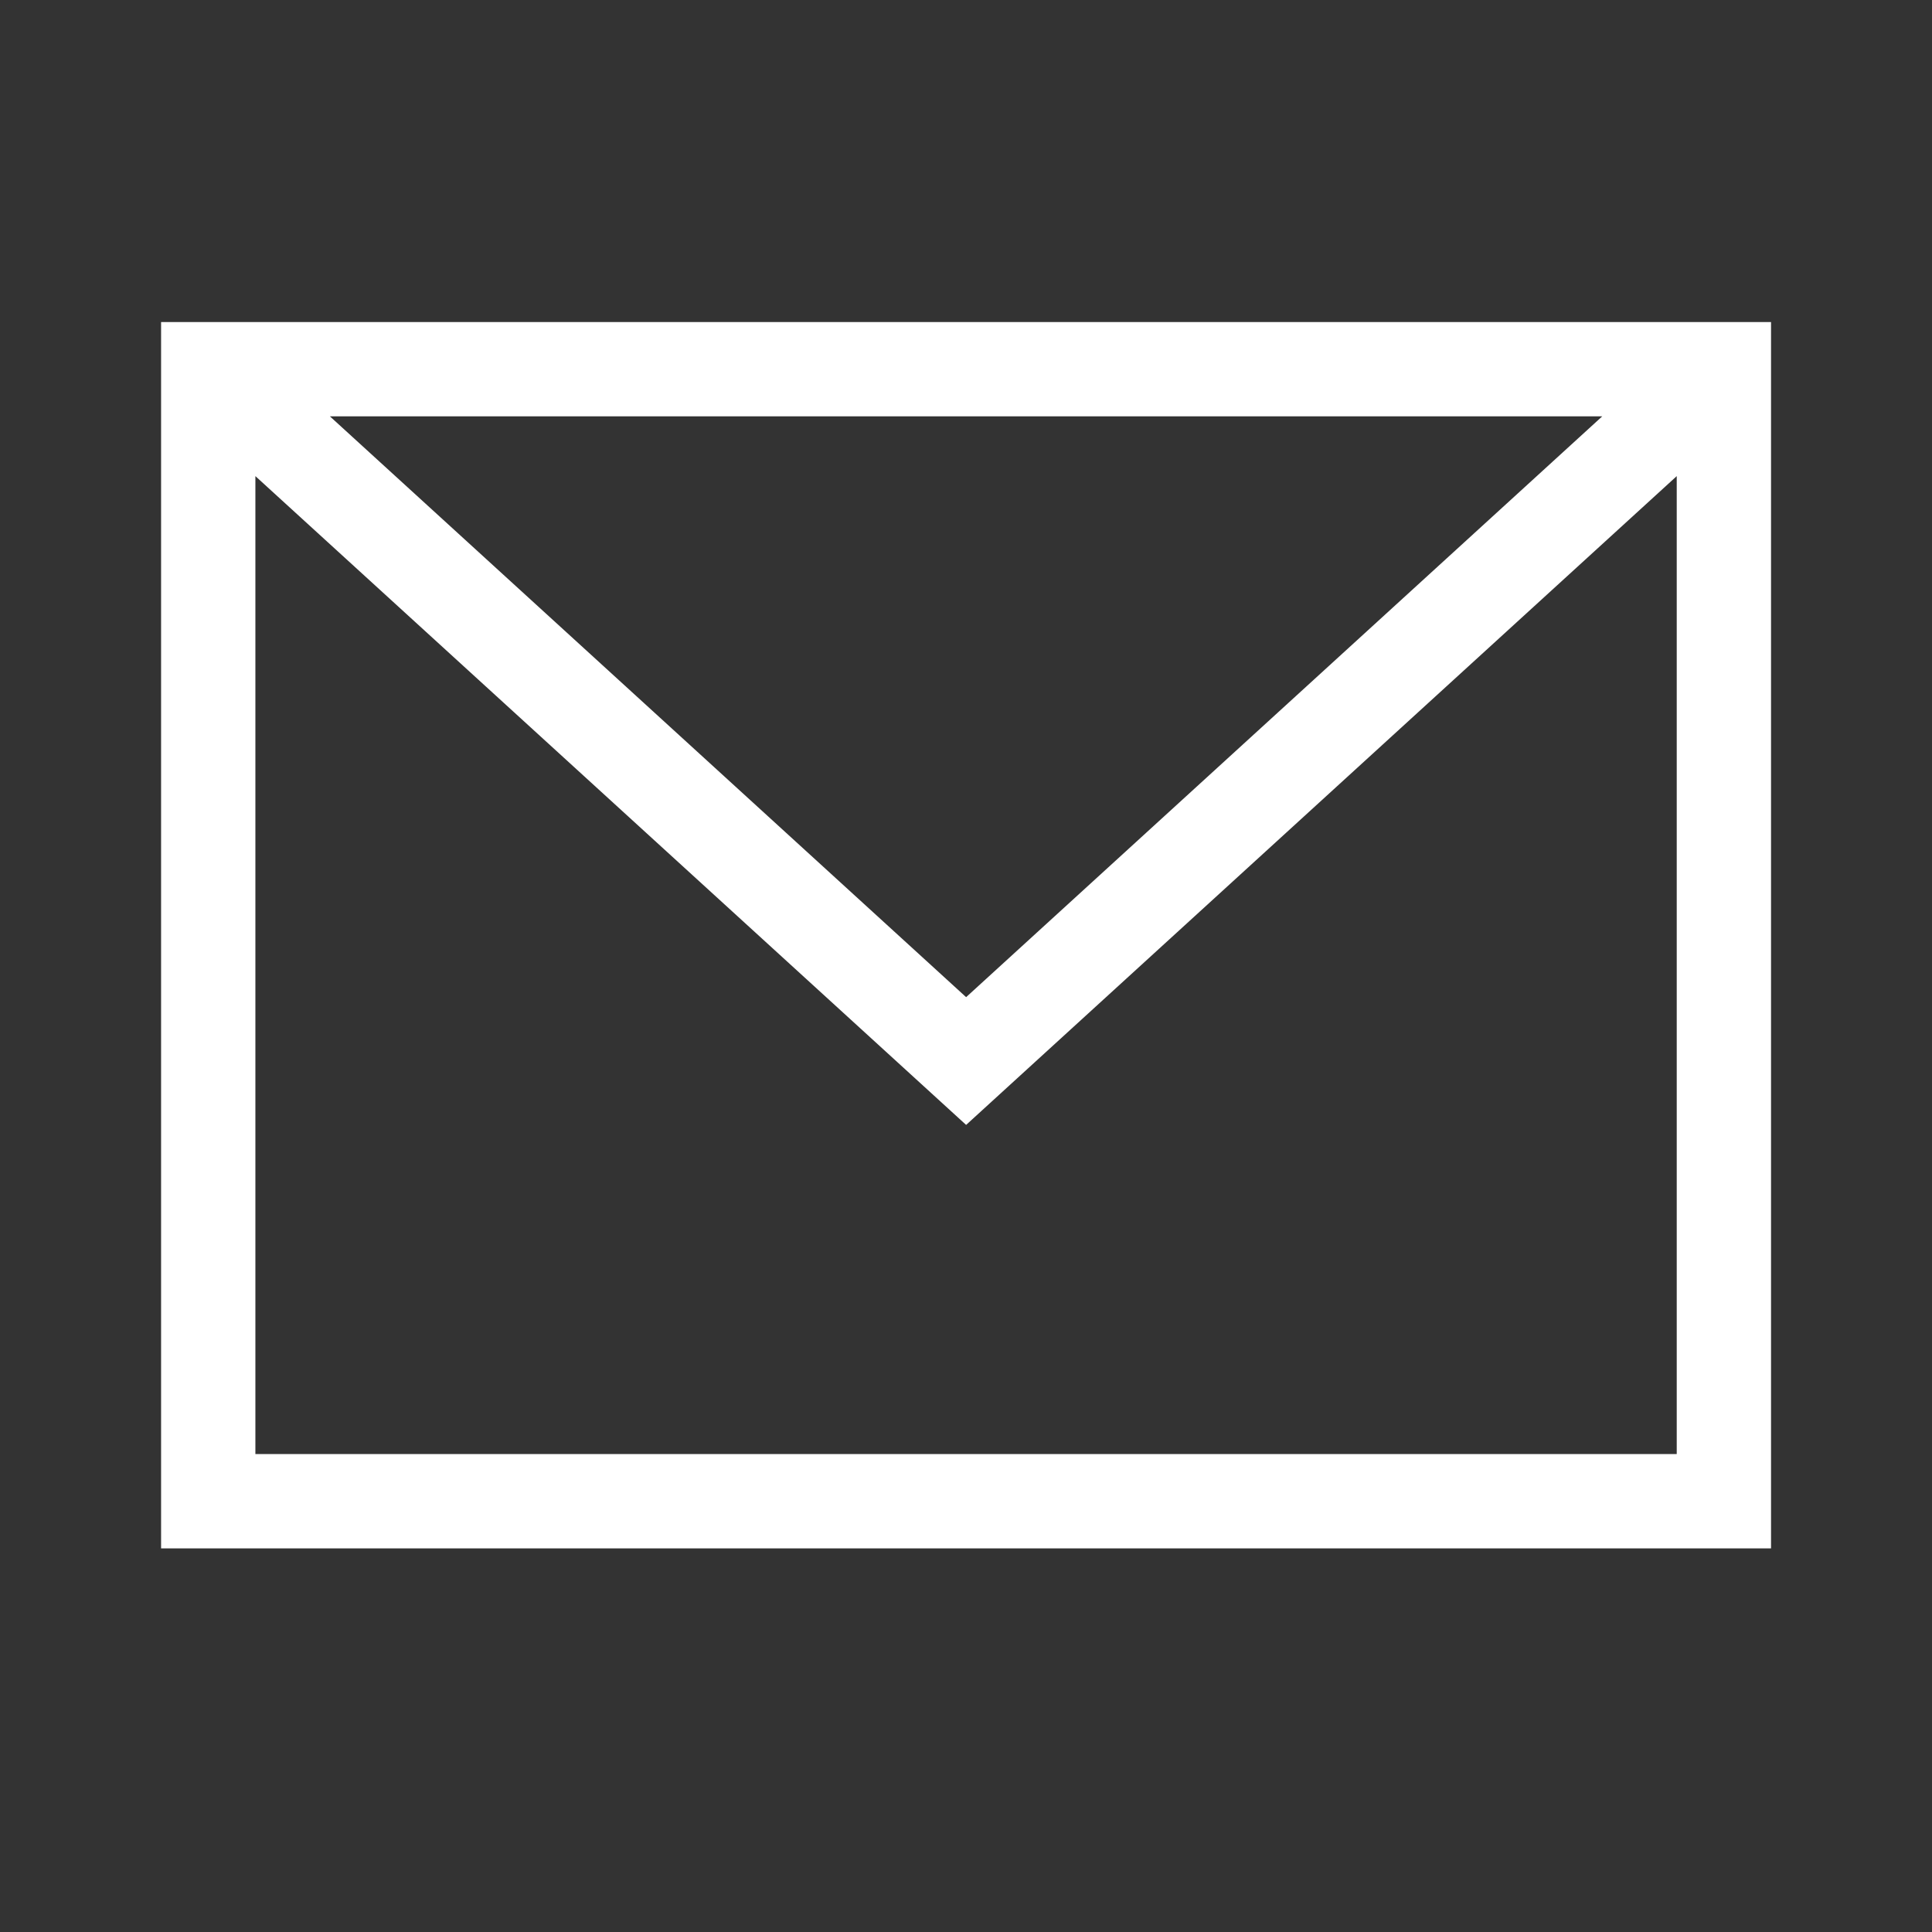 <svg width="16" height="16" viewBox="0 0 16 16" fill="none" xmlns="http://www.w3.org/2000/svg">
<rect x="0" y="0" width="16" height="16" fill="#333333" stroke="none"/>
<path d="M1.334 2.667V12.823H14.667V2.667H1.334ZM13.269 3.448L8.001 8.258L2.732 3.448H13.269ZM13.886 12.042H2.115V3.943L8.001 9.316L13.886 3.943V12.042Z" fill="white"/>
</svg>
